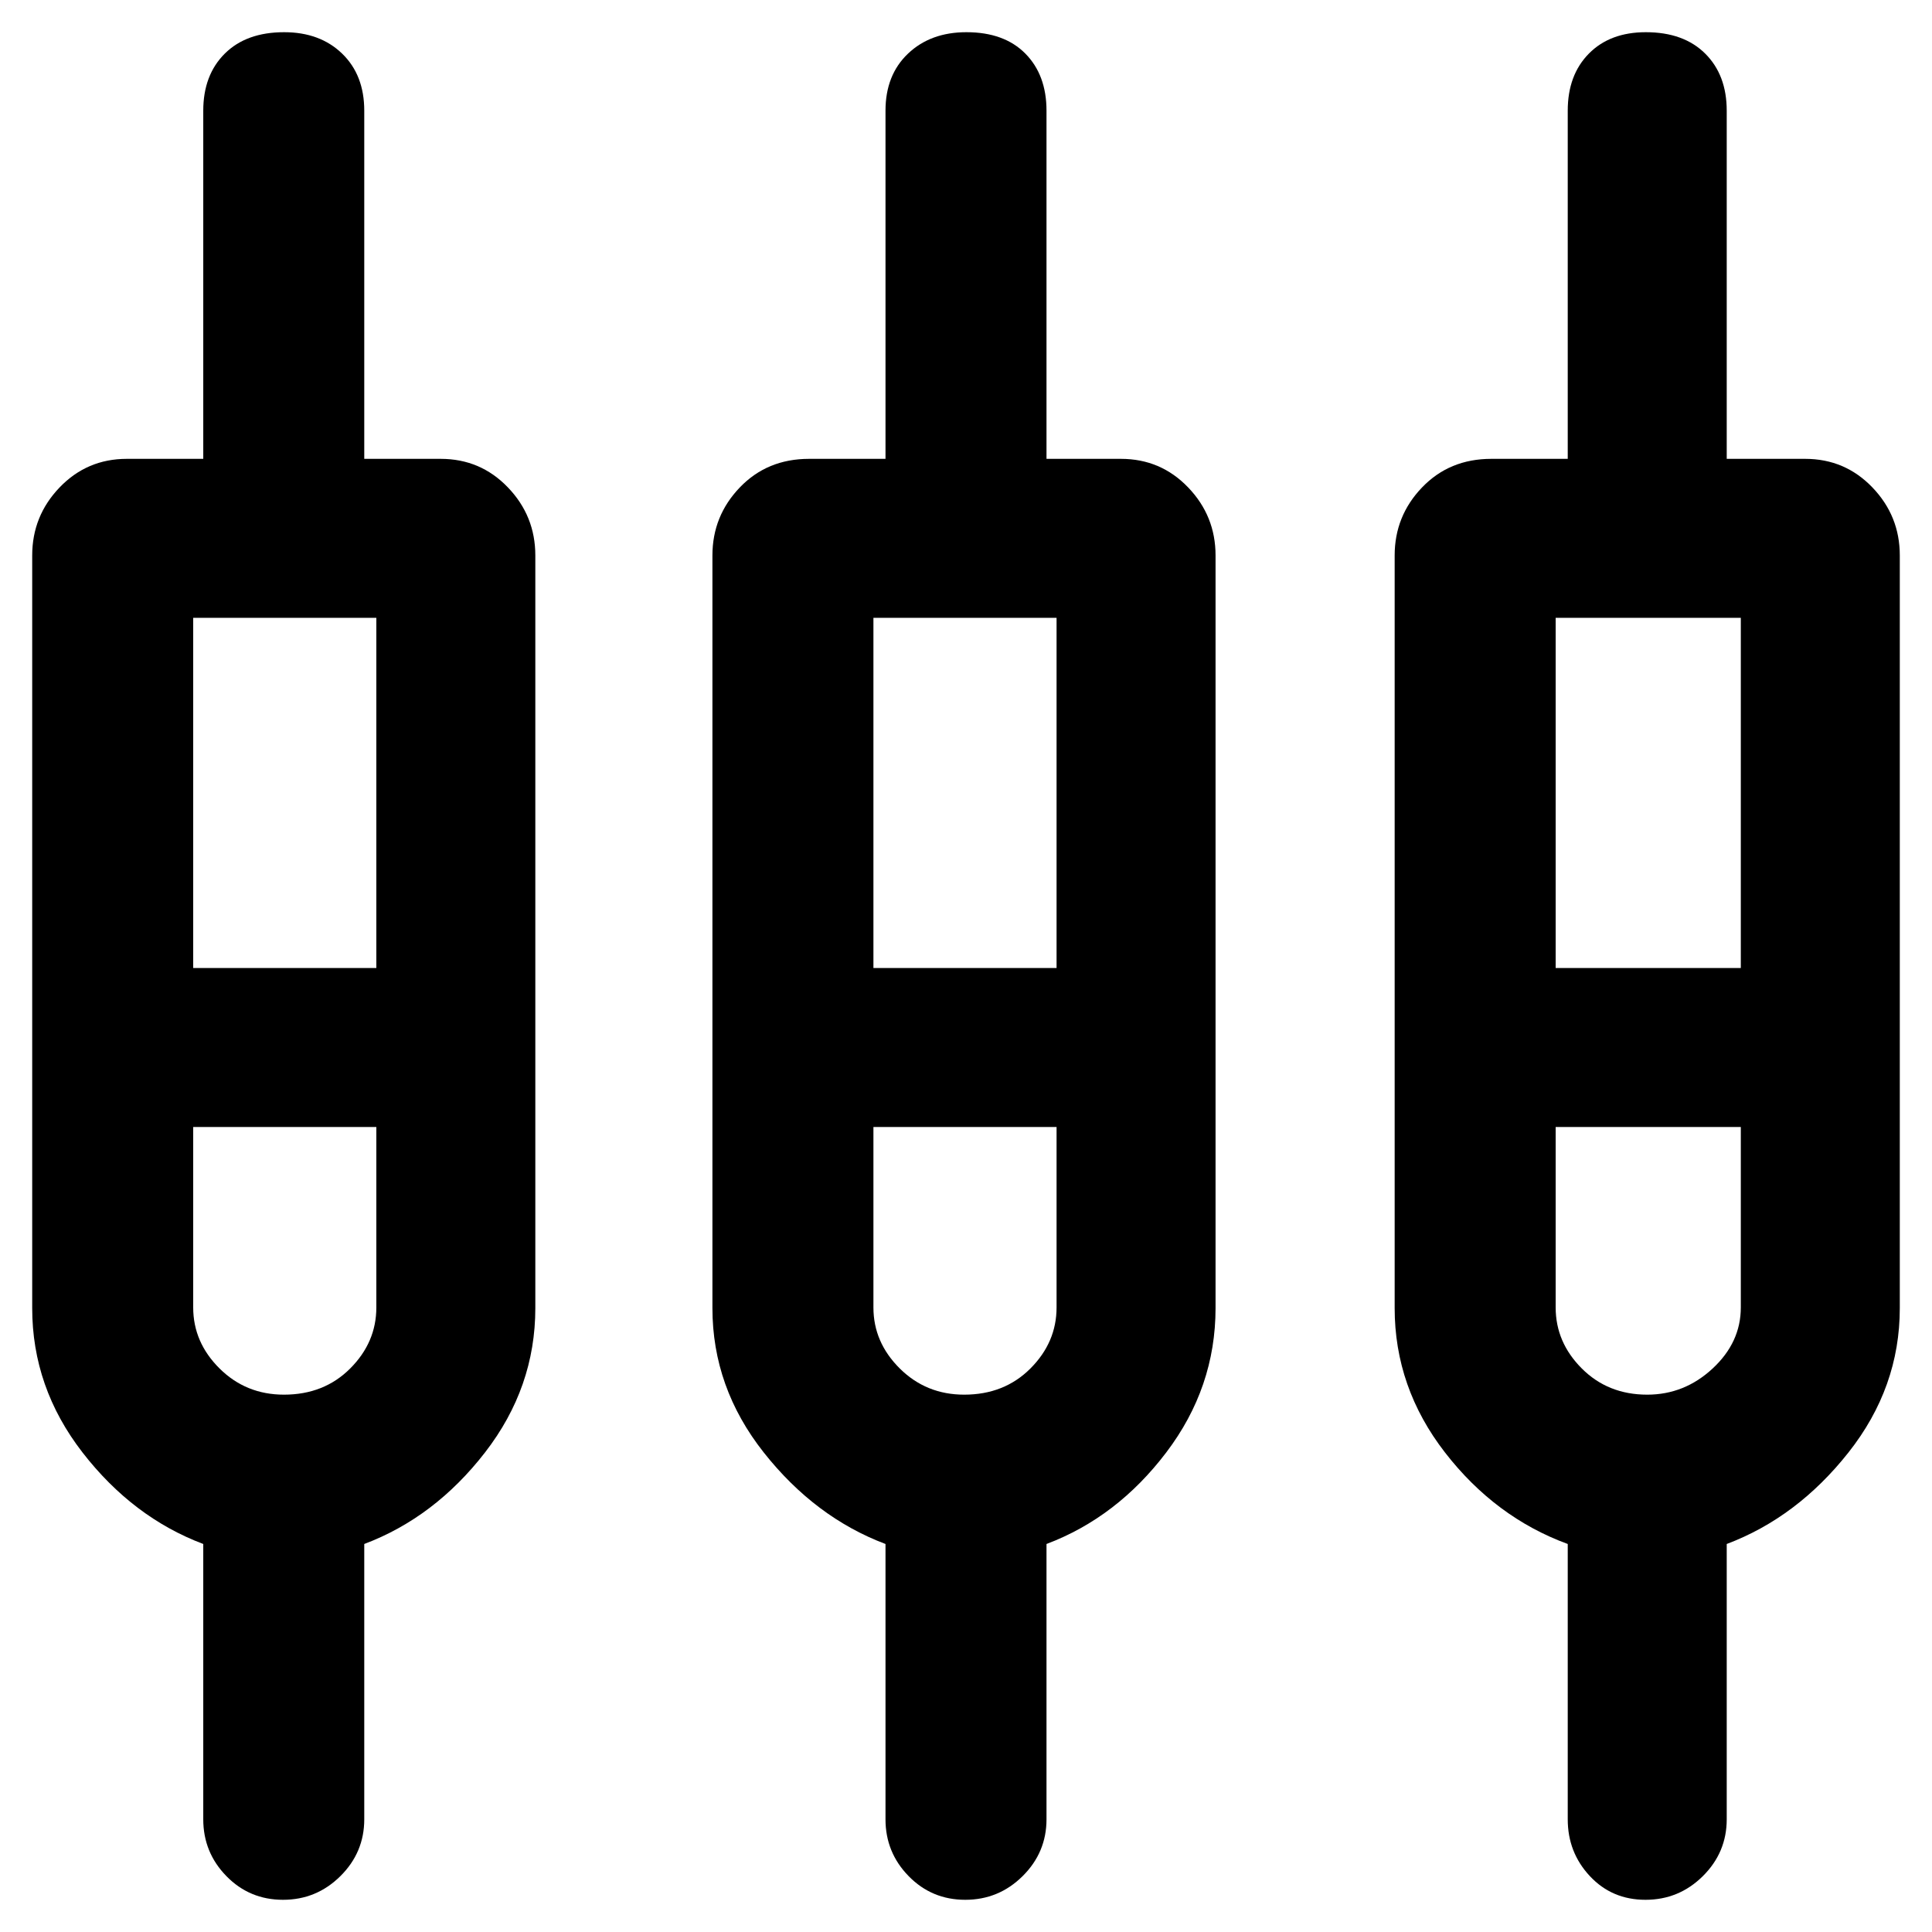 <svg xmlns="http://www.w3.org/2000/svg" width="48" height="48" viewBox="0 -960 960 960"><path d="M101-56v-136.8Q66-206 41-238.28T16-310v-374q0-19.625 13.625-33.812Q43.25-732 63-732h38v-173q0-17.725 10.693-28.362Q122.386-944 141.193-944 159-944 170-933.362q11 10.637 11 28.362v173h38q19.75 0 33.375 14.188Q266-703.625 266-684v374q0 39.44-25 71.72t-60 45.48V-56q0 16.475-11.868 28.238Q157.263-16 140.632-16 124-16 112.5-27.762 101-39.526 101-56Zm339 0v-136.8q-35-13.2-60.5-45.48T354-310v-374q0-19.625 13.625-33.812Q381.25-732 402-732h38v-173q0-17.725 11.193-28.362 11.193-10.638 29-10.638Q499-944 509.5-933.362 520-922.725 520-905v173h37q19.75 0 33.375 14.188Q604-703.625 604-684v374q0 39.44-24.5 71.72T520-192.8V-56q0 16.475-11.868 28.238Q496.263-16 479.632-16 463-16 451.5-27.762 440-39.526 440-56Zm339 0v-136.8q-36-13.2-61-45.48T693-310v-374q0-19.625 13.625-33.812Q720.25-732 741-732h38v-173q0-17.725 10.5-28.362Q800-944 817.807-944q18.807 0 29.5 10.638Q858-922.725 858-905v173h39q19.75 0 33.375 14.188Q944-703.625 944-684v374q0 39.44-25.5 71.72T858-192.8V-56q0 16.475-11.868 28.238Q834.263-16 817.632-16 801-16 790-27.762 779-39.526 779-56ZM96-653v174h91v-174H96Zm338 0v174h91v-174h-91Zm339 0v174h92v-174h-92ZM141.105-267Q161-267 174-280q13-13 13-30.33V-400H96v89.67Q96-293 109.105-280q13.106 13 32 13Zm338 0Q499-267 512-280q13-13 13-30.33V-400h-91v89.67Q434-293 447.105-280q13.106 13 32 13Zm339.395 0q18.5 0 32.5-13t14-30.33V-400h-92v89.67Q773-293 786-280t32.5 13ZM141-439Zm338 0Zm339 0Z"/></svg>